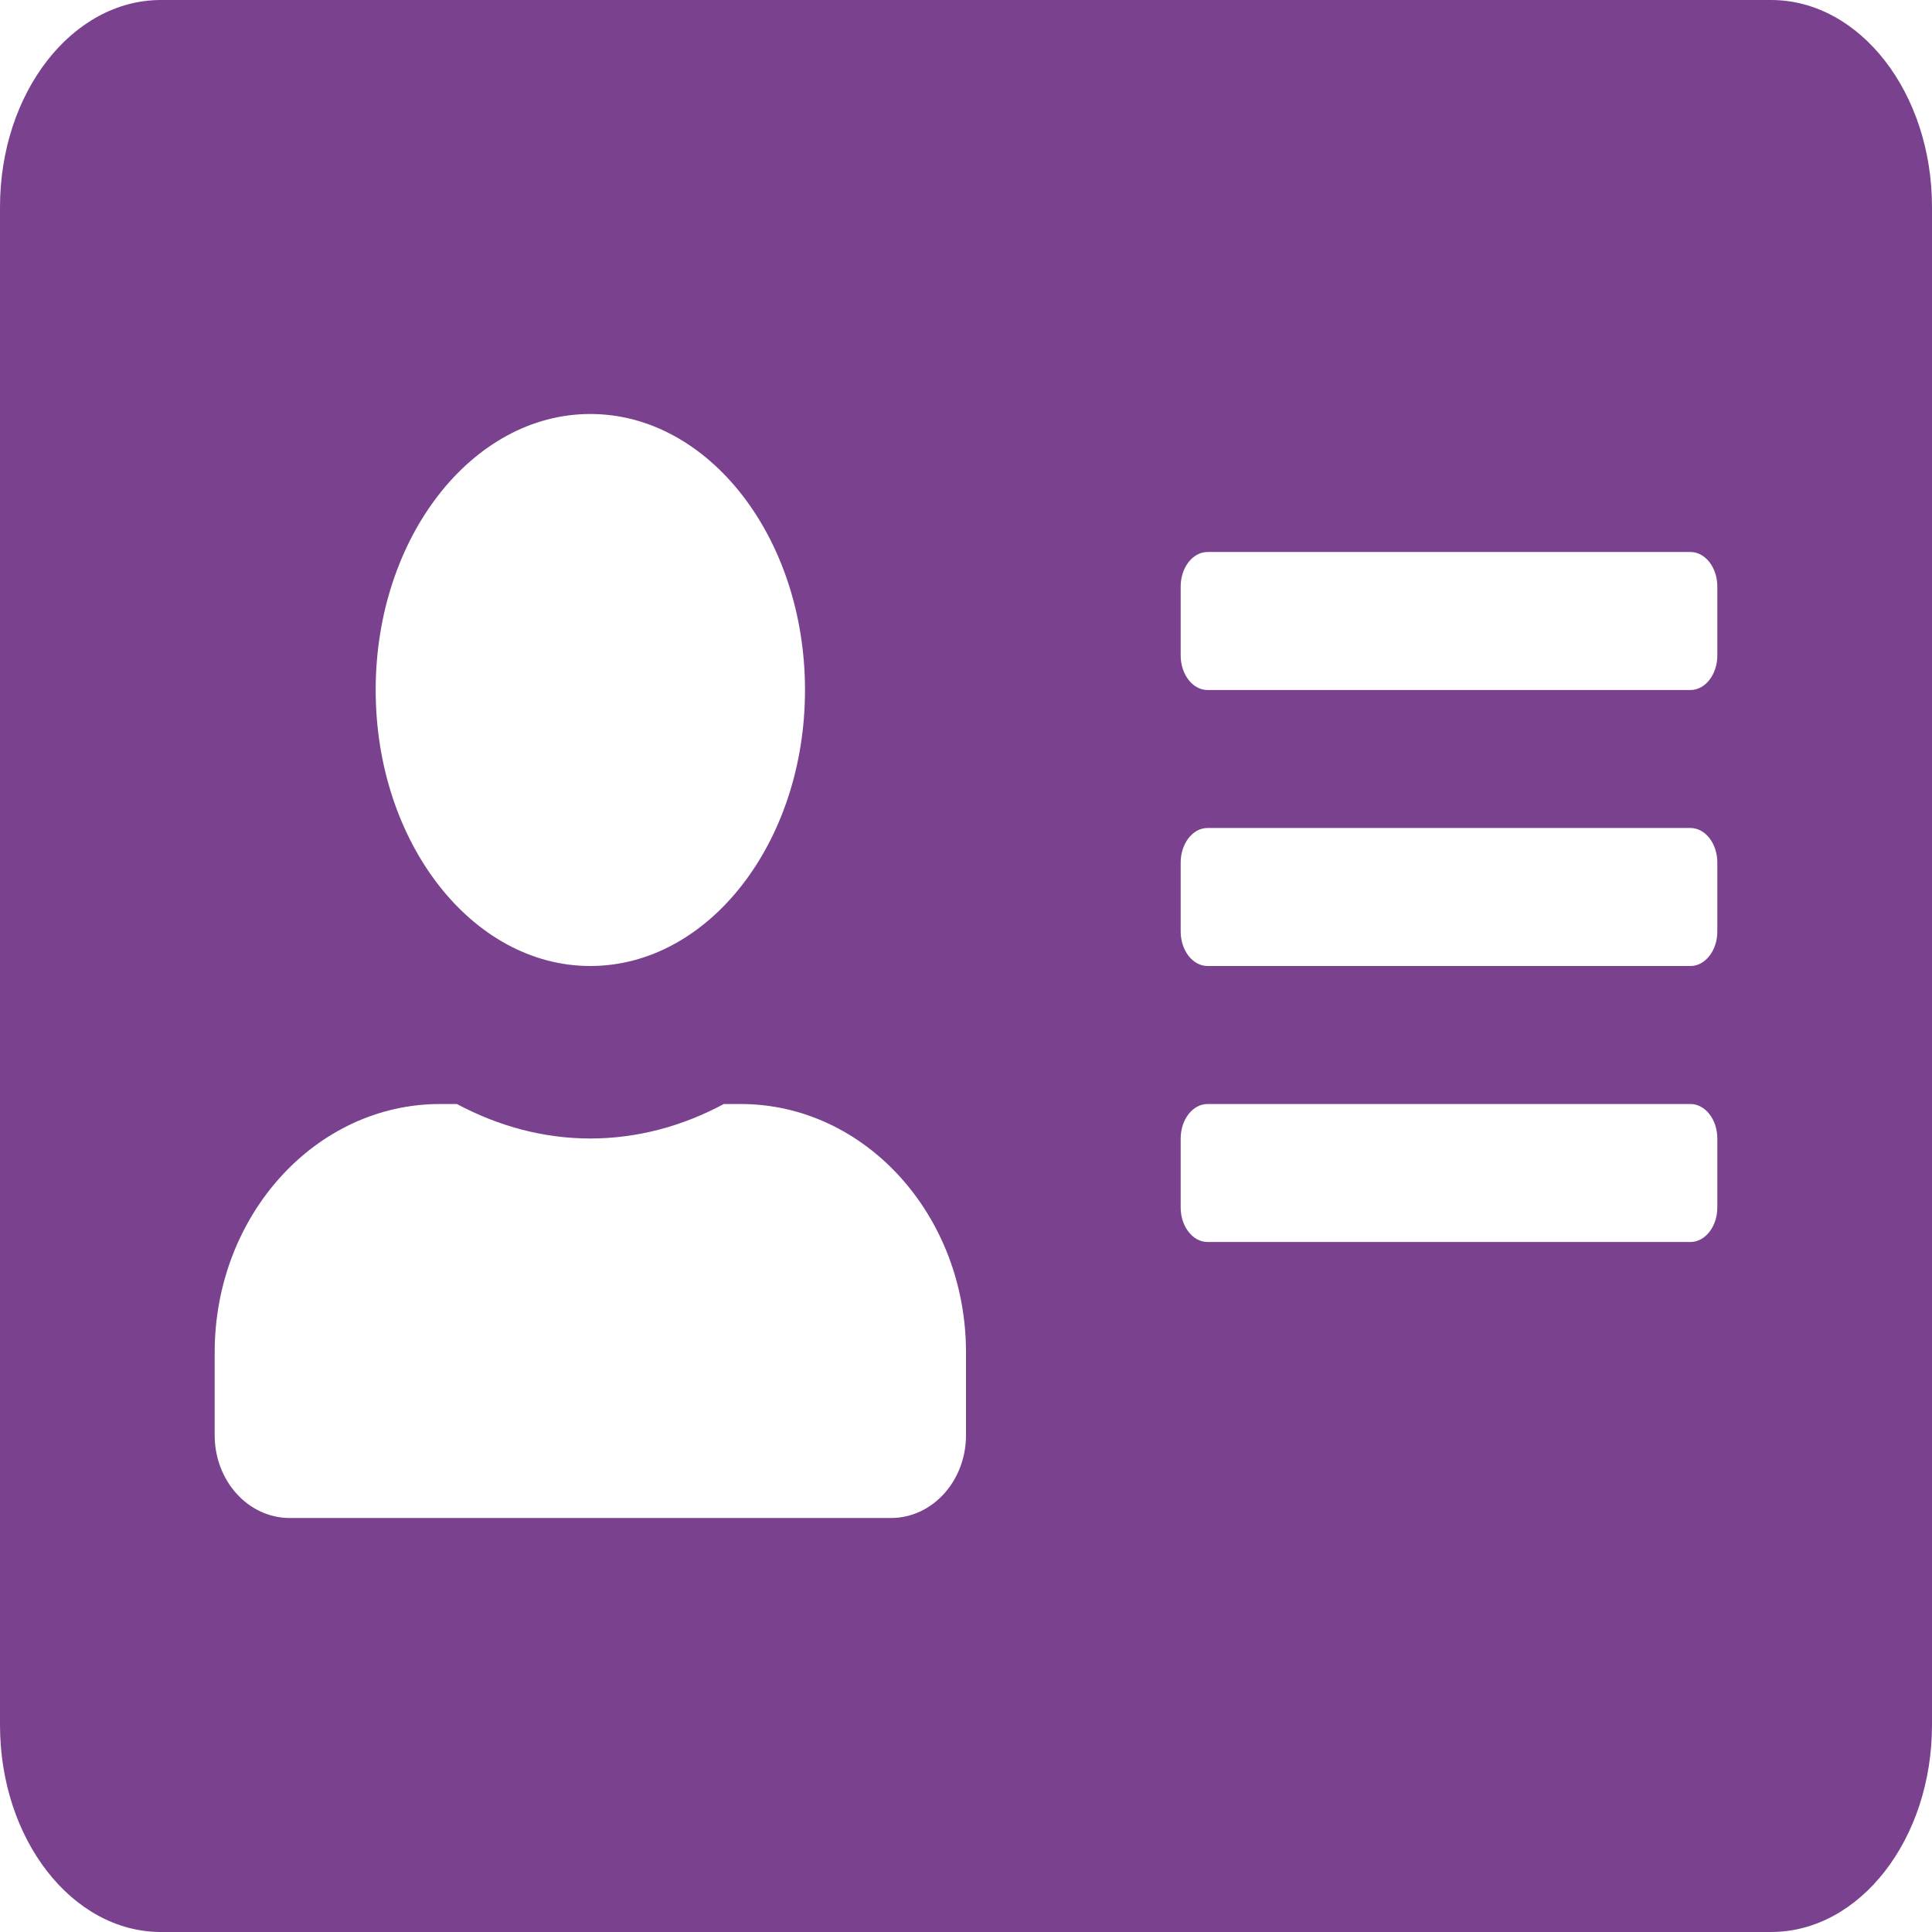 <svg width="60" height="60" viewBox="0 0 60 60" fill="none" xmlns="http://www.w3.org/2000/svg">
<path d="M55 0H5C2.24 0 0 2.879 0 6.429V53.571C0 57.12 2.24 60 5 60H55C57.76 60 60 57.12 60 53.571V6.429C60 2.879 57.76 0 55 0ZM18.333 12.857C22.01 12.857 25 16.701 25 21.429C25 26.156 22.01 30 18.333 30C14.656 30 11.667 26.156 11.667 21.429C11.667 16.701 14.656 12.857 18.333 12.857ZM30 44.571C30 45.991 28.958 47.143 27.667 47.143H9C7.708 47.143 6.667 45.991 6.667 44.571V42C6.667 37.741 9.802 34.286 13.667 34.286H14.188C15.469 34.969 16.865 35.357 18.333 35.357C19.802 35.357 21.208 34.969 22.479 34.286H23C26.865 34.286 30 37.741 30 42V44.571ZM53.333 37.5C53.333 38.089 52.958 38.571 52.5 38.571H37.5C37.042 38.571 36.667 38.089 36.667 37.5V35.357C36.667 34.768 37.042 34.286 37.5 34.286H52.5C52.958 34.286 53.333 34.768 53.333 35.357V37.5ZM53.333 28.929C53.333 29.518 52.958 30 52.5 30H37.5C37.042 30 36.667 29.518 36.667 28.929V26.786C36.667 26.196 37.042 25.714 37.5 25.714H52.5C52.958 25.714 53.333 26.196 53.333 26.786V28.929ZM53.333 20.357C53.333 20.946 52.958 21.429 52.5 21.429H37.5C37.042 21.429 36.667 20.946 36.667 20.357V18.214C36.667 17.625 37.042 17.143 37.5 17.143H52.5C52.958 17.143 53.333 17.625 53.333 18.214V20.357Z" fill="#7A428E"/>
</svg>
